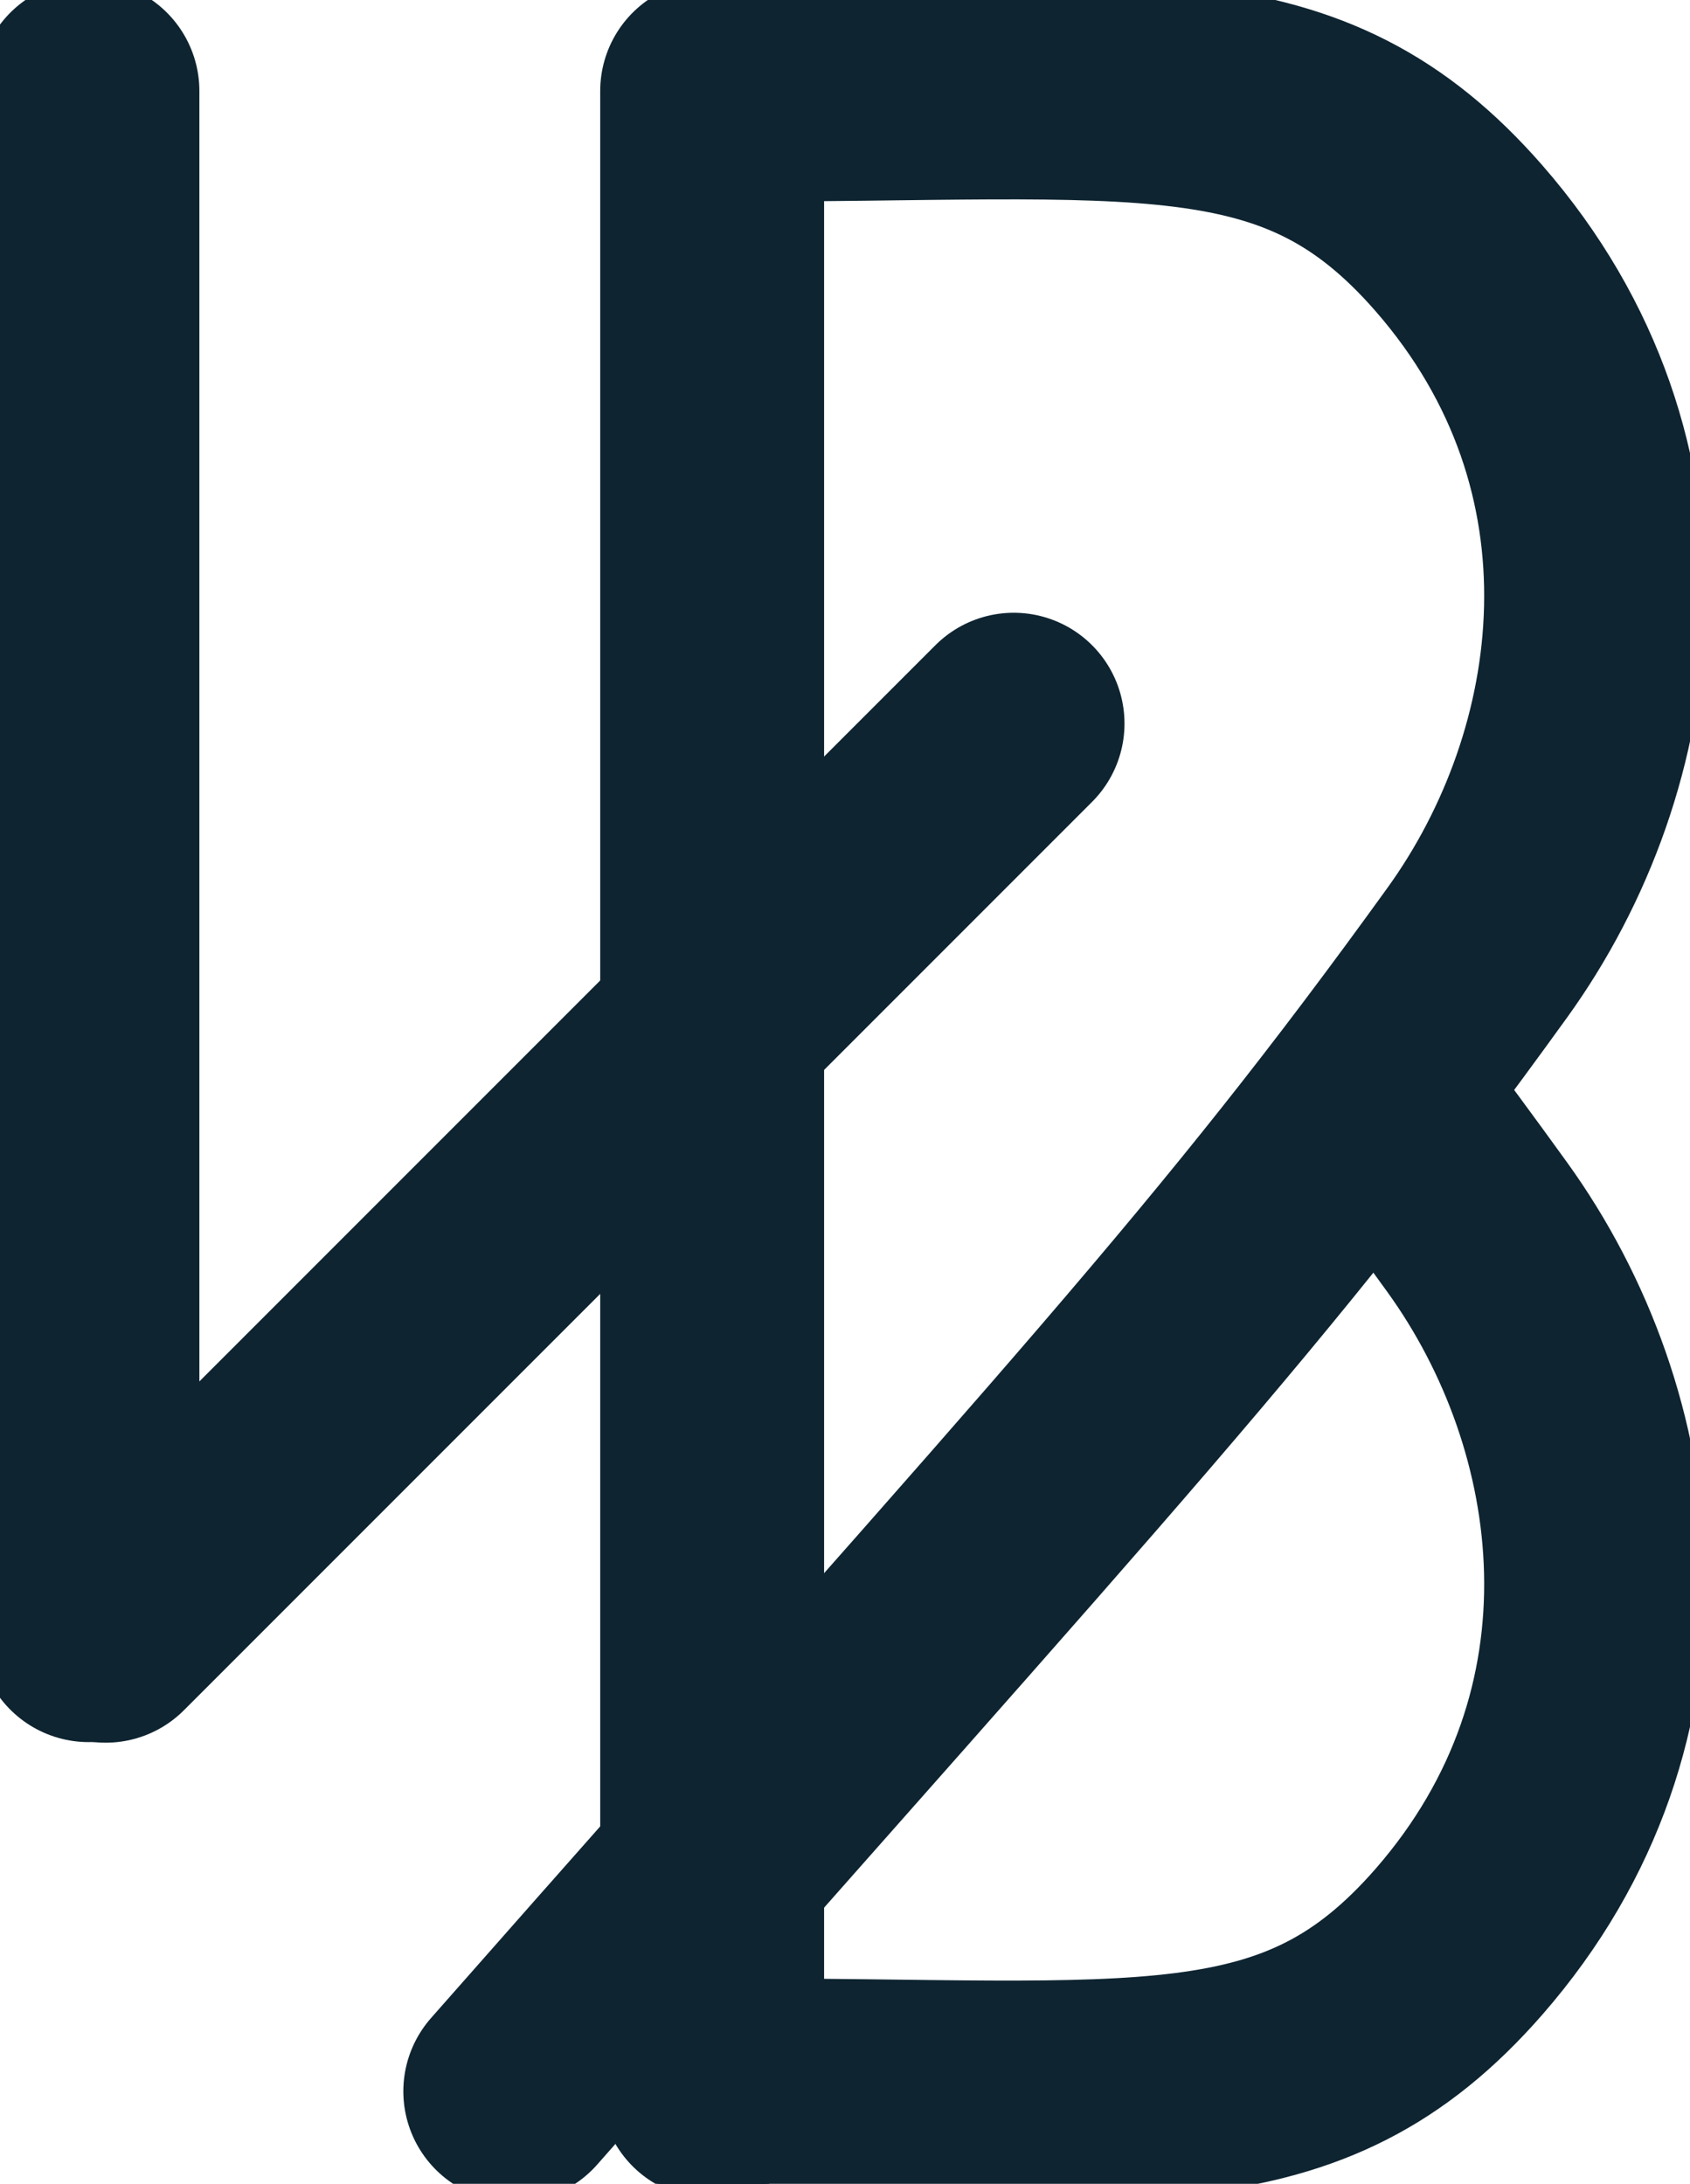 <?xml version="1.0" encoding="utf-8"?>
<!-- Generator: Adobe Illustrator 27.4.1, SVG Export Plug-In . SVG Version: 6.00 Build 0)  -->
<svg version="1.1" id="Layer_1" xmlns="http://www.w3.org/2000/svg" xmlns:xlink="http://www.w3.org/1999/xlink" x="0px" y="0px"
	 viewBox="0 0 1144.3 1478.3" style="enable-background:new 0 0 1144.3 1478.3;" xml:space="preserve">
<style type="text/css">
	.st0{fill:none;stroke:#0e2431;stroke-width:150;stroke-linecap:round;stroke-linejoin:round;}
</style>
<line class="st0" x1="60" y1="61.6" x2="60" y2="1104.3"/>
<g>
	<path class="st0" d="M935.9,743.7c20.9,27.5,42,56.1,64.3,87c94.3,130.6,122.2,329.6-12.4,483.8c-106.7,122.1-214,99.6-502,99.6"/>
	<path class="st0" d="M348.1,1415.7C742.2,968.5,840.7,866,1000.2,645c94.3-130.6,122.2-329.6-12.4-483.8
		c-106.7-122.1-214-99.6-502-99.6"/>
	<line class="st0" x1="481.4" y1="61.6" x2="481.4" y2="1413.4"/>
	<line class="st0" x1="483" y1="61.6" x2="483" y2="1413.4"/>
</g>
<line class="st0" x1="71.5" y1="1104.7" x2="686.4" y2="489.8"/>
</svg>
